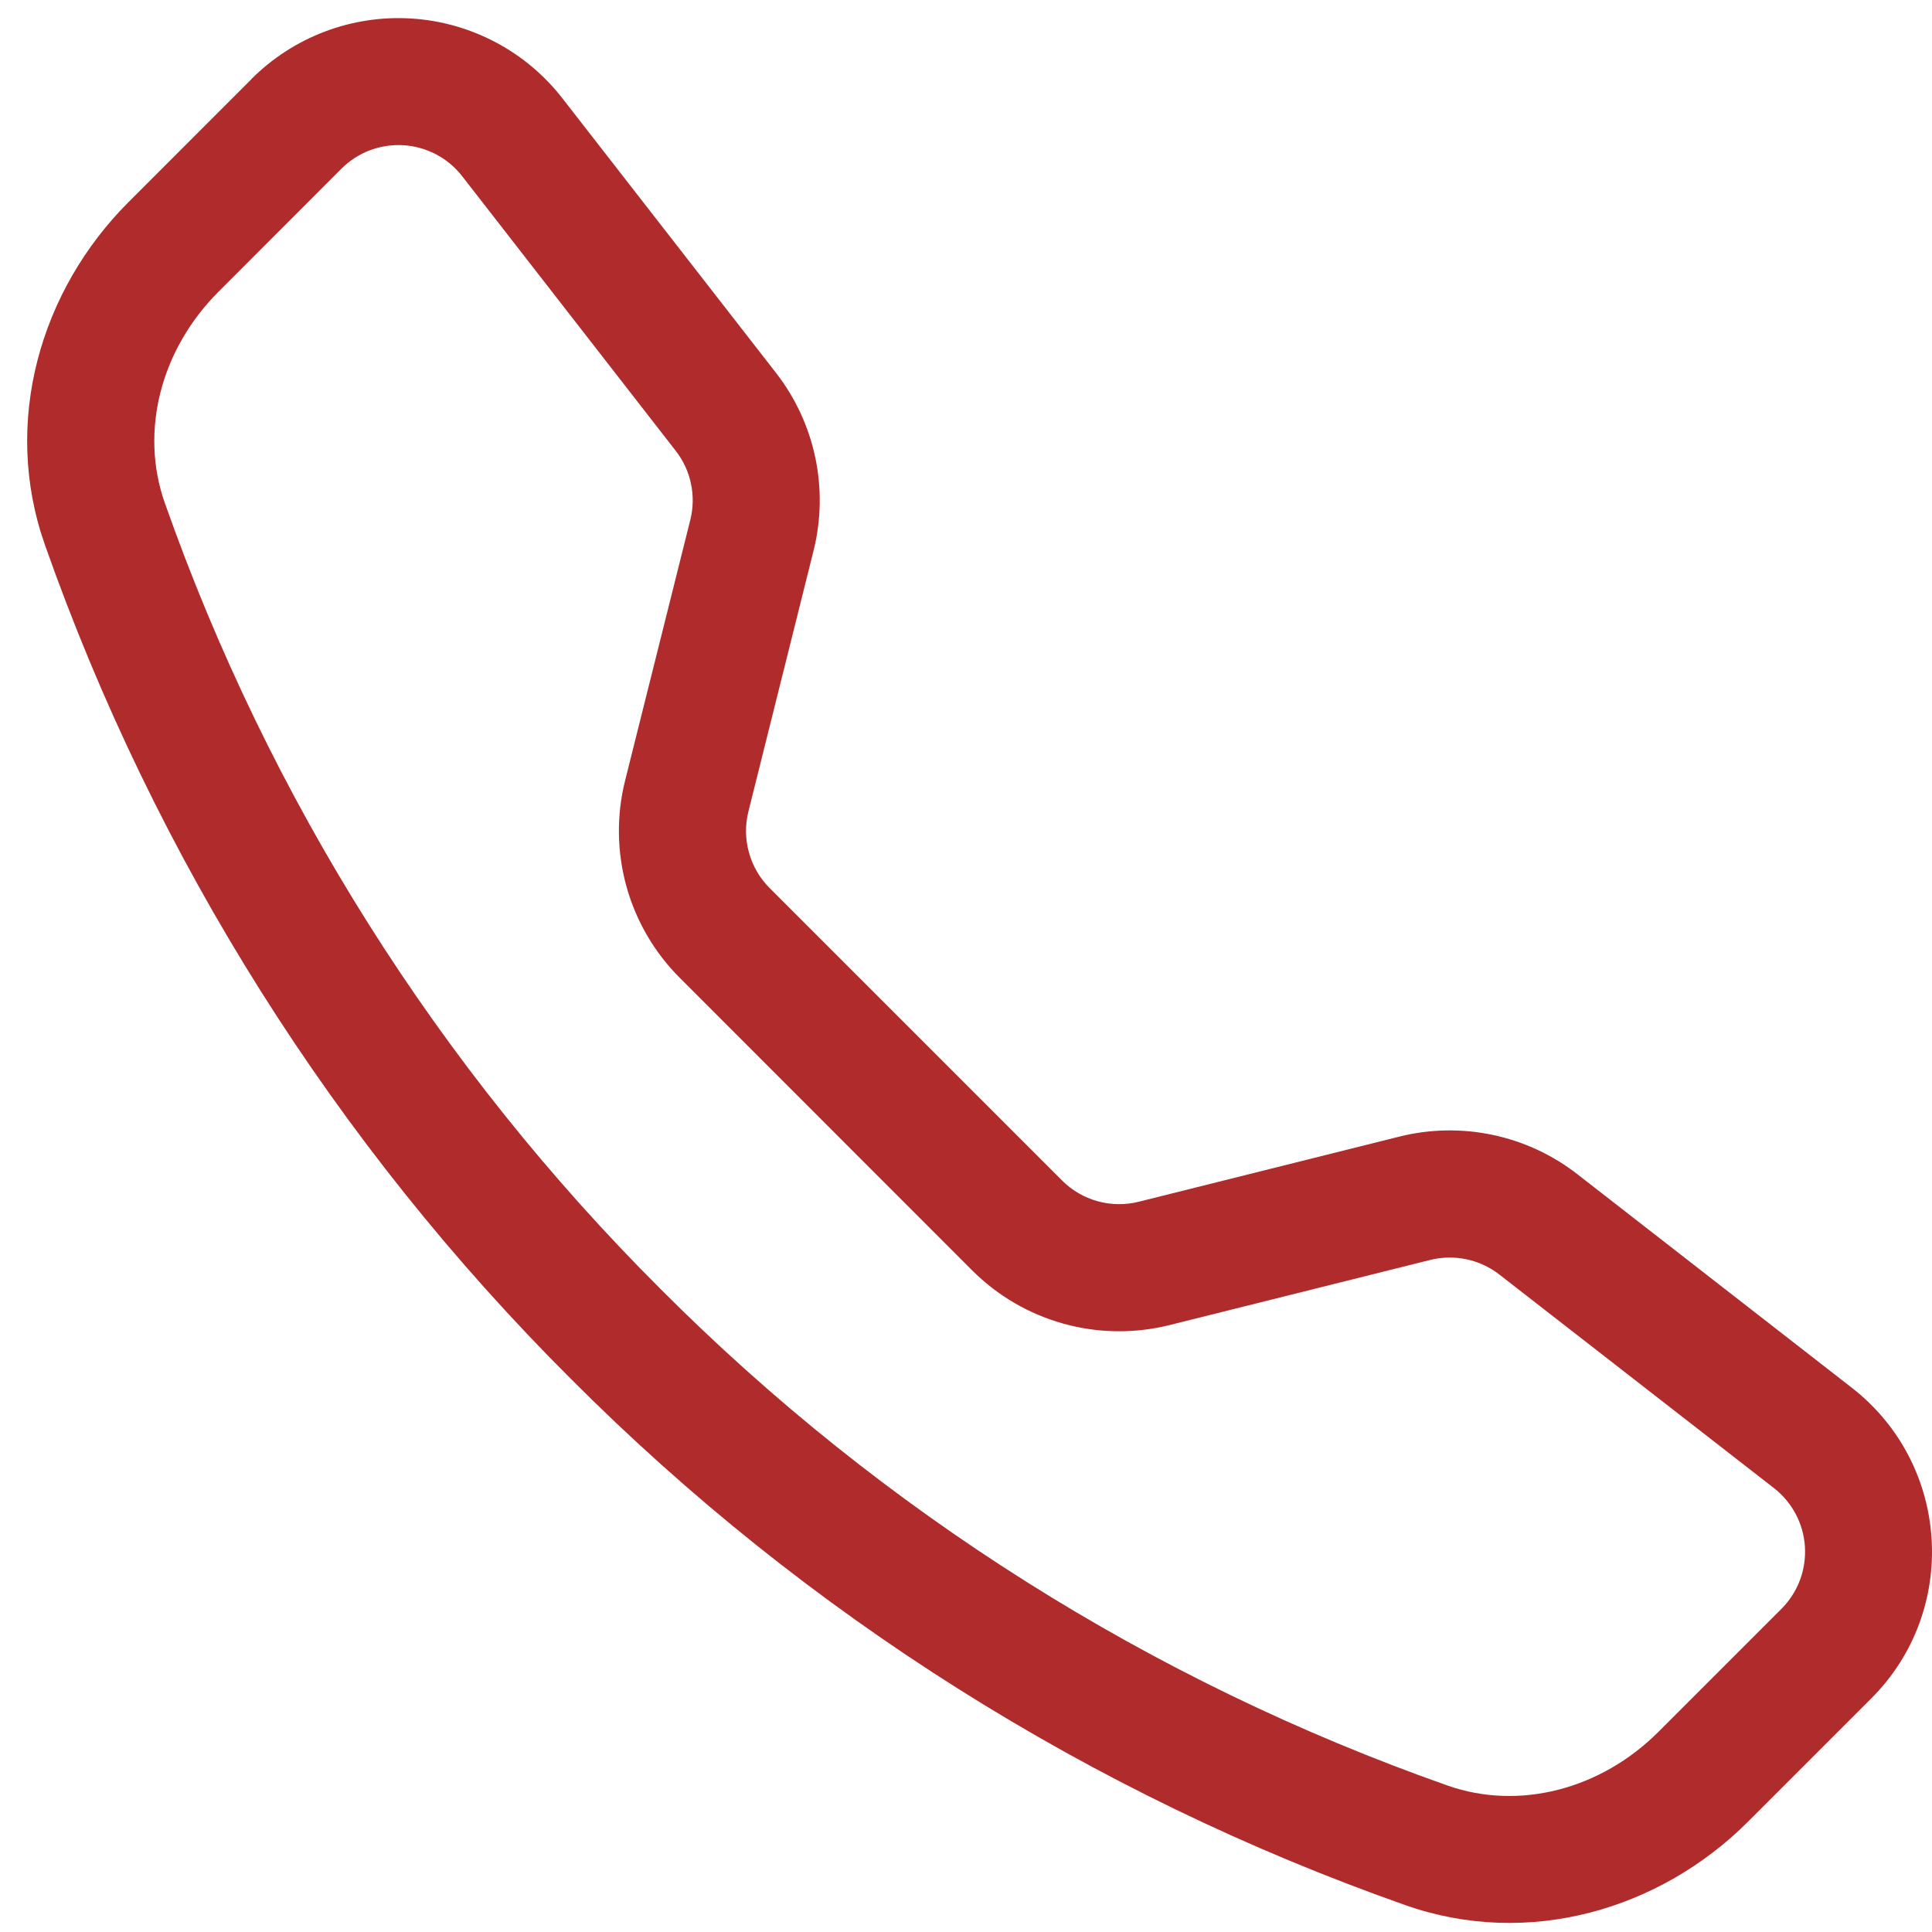 <svg width="70" height="70" viewBox="0 0 70 70" fill="none" xmlns="http://www.w3.org/2000/svg">
<path d="M16.747 6.386C16.492 6.058 16.171 5.788 15.804 5.595C15.437 5.401 15.033 5.287 14.619 5.262C14.205 5.236 13.79 5.299 13.402 5.445C13.014 5.592 12.662 5.82 12.369 6.114L7.909 10.578C5.826 12.666 5.058 15.62 5.968 18.213C9.745 28.943 15.89 38.684 23.946 46.716C31.977 54.772 41.719 60.916 52.449 64.694C55.041 65.604 57.996 64.836 60.083 62.753L64.543 58.293C64.837 57.999 65.065 57.647 65.212 57.259C65.359 56.871 65.421 56.456 65.396 56.042C65.37 55.628 65.257 55.224 65.063 54.858C64.869 54.491 64.599 54.169 64.272 53.915L54.321 46.176C53.971 45.905 53.564 45.717 53.13 45.626C52.697 45.534 52.249 45.543 51.819 45.65L42.373 48.01C41.112 48.325 39.791 48.308 38.538 47.961C37.286 47.614 36.145 46.949 35.225 46.03L24.632 35.432C23.712 34.513 23.046 33.372 22.698 32.12C22.351 30.867 22.333 29.546 22.648 28.285L25.011 18.838C25.119 18.409 25.127 17.96 25.036 17.527C24.945 17.093 24.757 16.686 24.485 16.337L16.747 6.386ZM9.112 2.861C9.867 2.106 10.774 1.521 11.773 1.143C12.771 0.765 13.839 0.604 14.904 0.671C15.97 0.737 17.009 1.03 17.953 1.529C18.897 2.027 19.724 2.722 20.379 3.565L28.117 13.511C29.536 15.336 30.037 17.712 29.476 19.955L27.116 29.402C26.994 29.891 27.001 30.404 27.136 30.889C27.27 31.375 27.528 31.818 27.884 32.175L38.482 42.773C38.839 43.13 39.283 43.389 39.77 43.523C40.257 43.658 40.77 43.664 41.26 43.541L50.702 41.181C51.809 40.905 52.964 40.883 54.08 41.119C55.197 41.354 56.245 41.84 57.146 42.54L67.093 50.279C70.668 53.061 70.996 58.344 67.796 61.541L63.336 66.001C60.144 69.193 55.373 70.594 50.926 69.029C39.544 65.024 29.209 58.508 20.689 49.964C12.146 41.445 5.63 31.112 1.624 19.731C0.063 15.288 1.465 10.513 4.657 7.322L9.117 2.861H9.112Z" fill="#B02B2B"/>
</svg>
